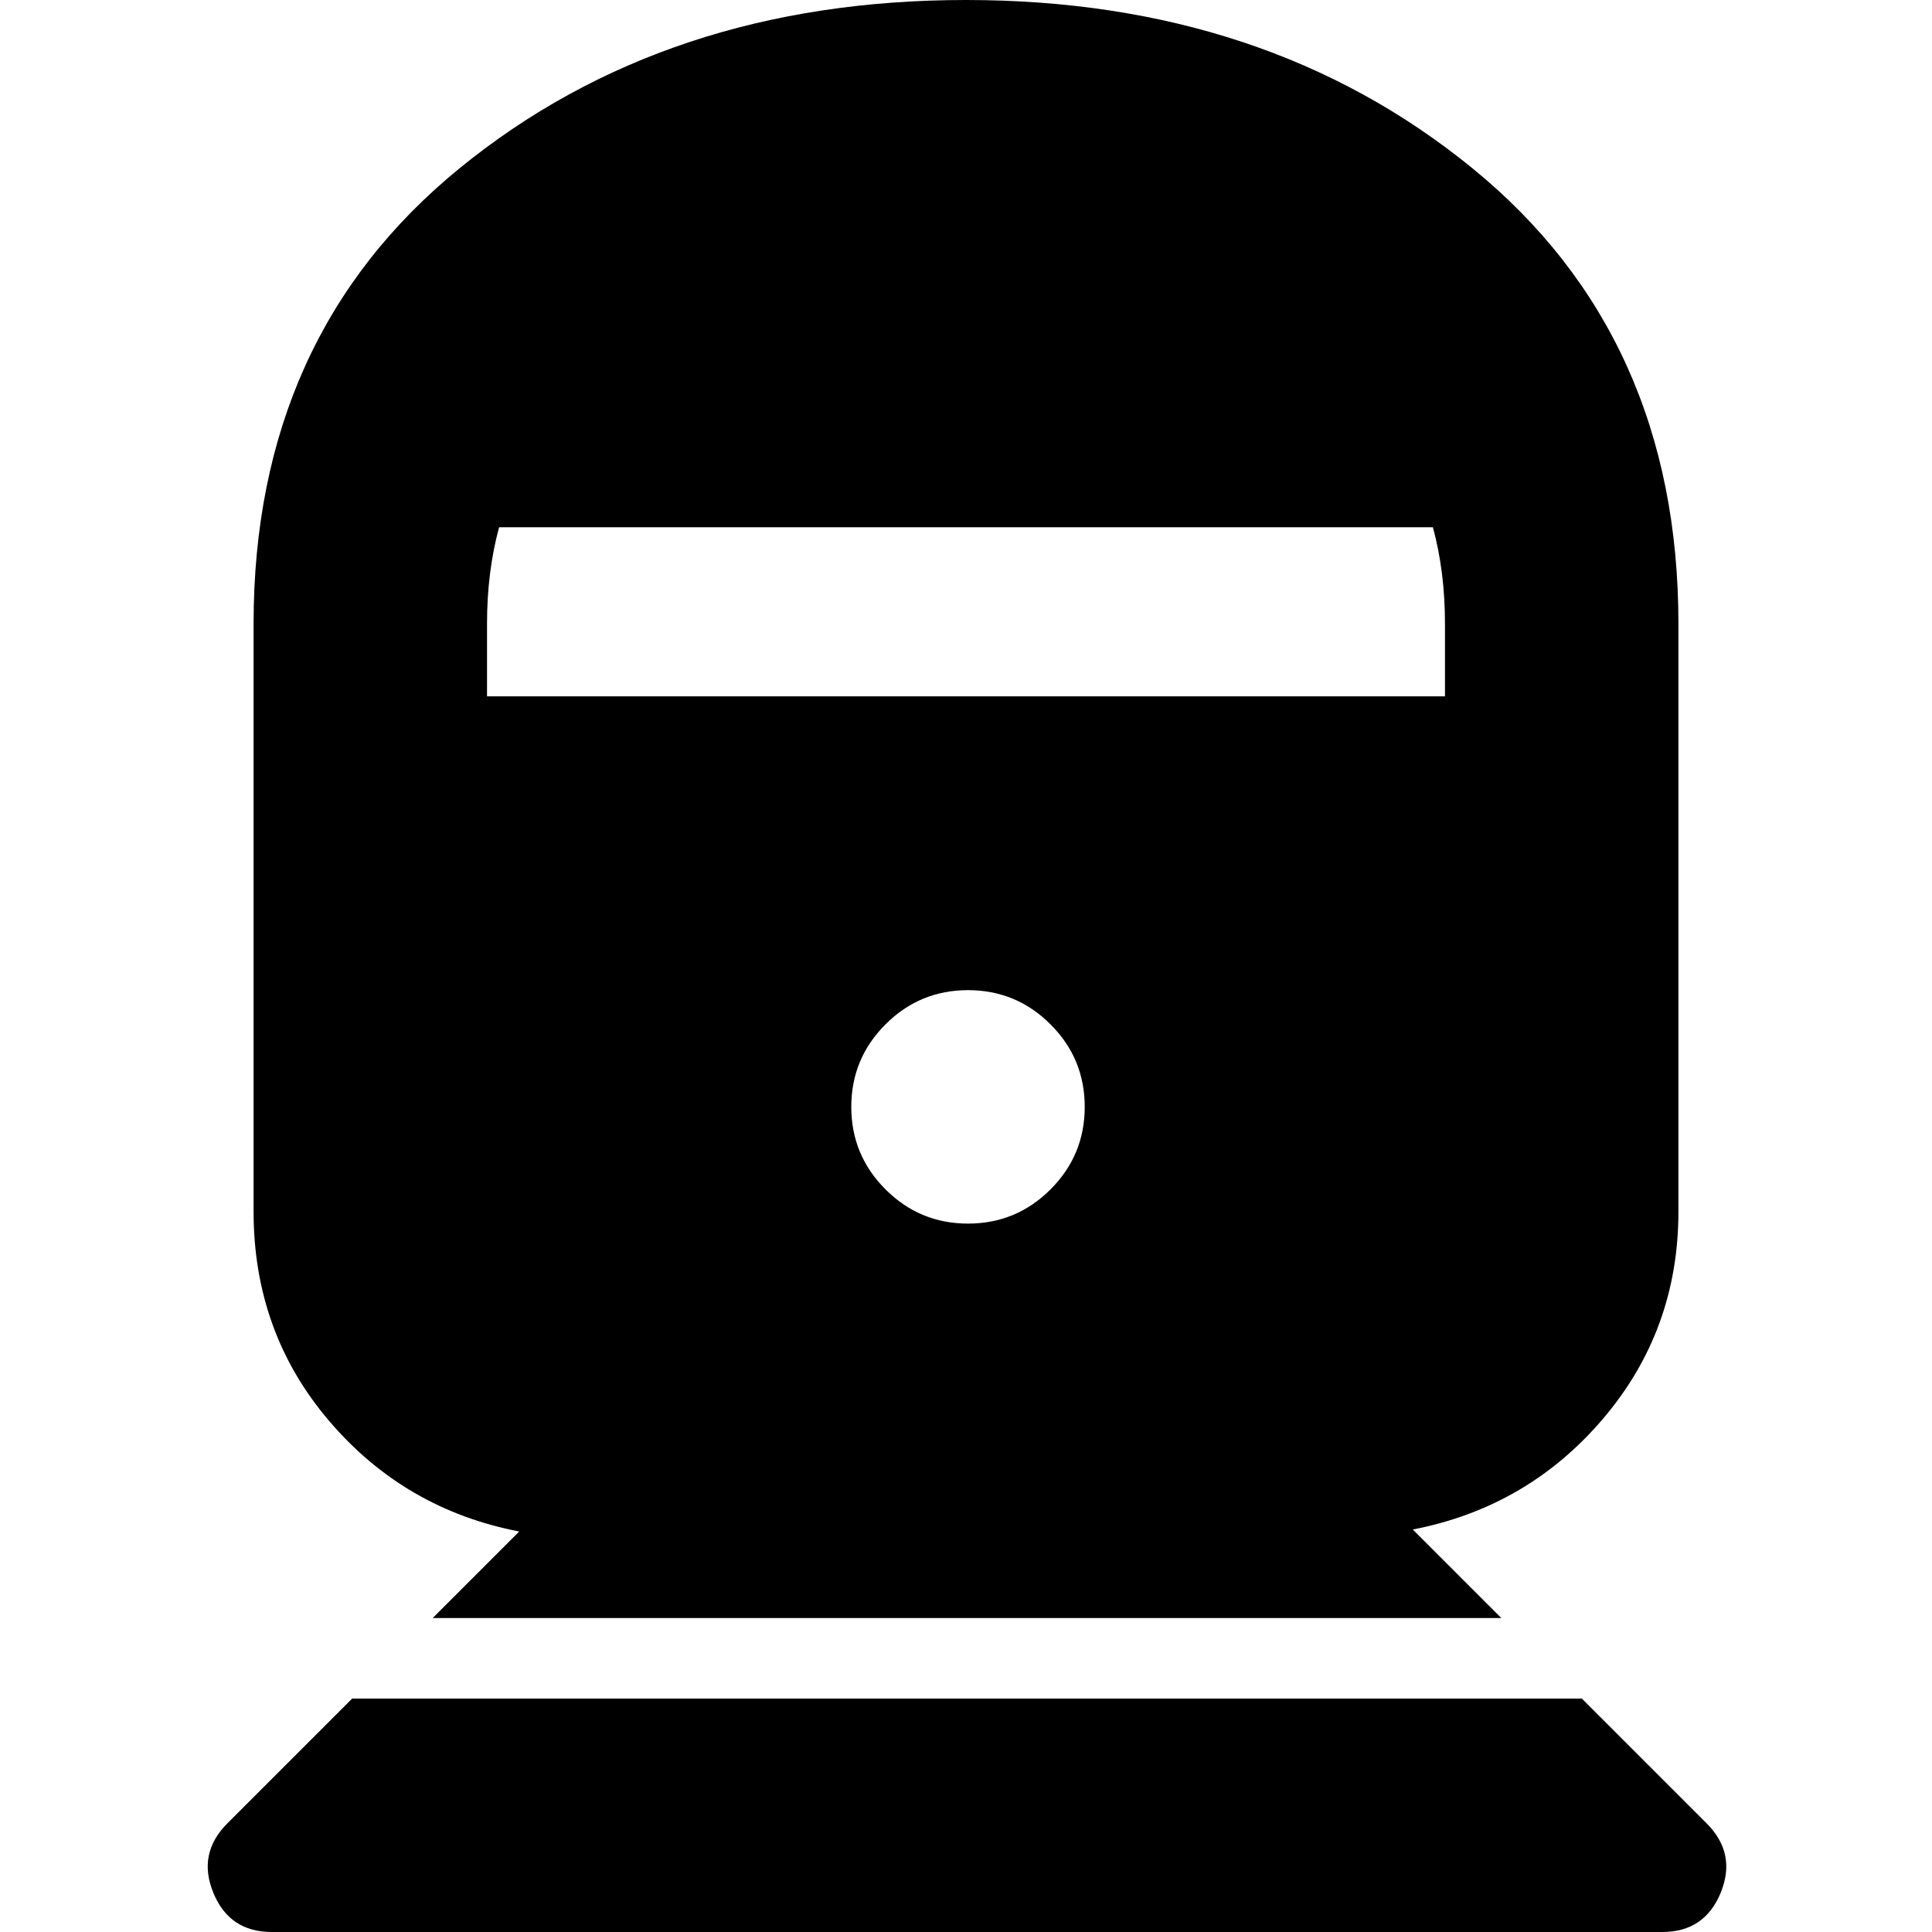 <svg xmlns="http://www.w3.org/2000/svg" height="24" viewBox="0 -960 960 960" width="24"><path d="M135 0q-21 0-29-19.5t7-34.5l62-62h611l62 62q15 15 7 34.5T826 0H135Zm80-156 43-43q-57-11-94.5-55T126-358v-292q0-143 102.5-226.5T480-960q149 0 251.5 83.5T834-650v292q0 59-37.5 103T702-200l44 44H215Zm266-196q24 0 41-17t17-41q0-24-17-41t-41-17q-24 0-41 17t-17 41q0 24 17 41t41 17ZM242-614h476v-36q0-13-1.5-25t-4.5-23H248q-3 11-4.5 23t-1.5 25v36Z"/></svg>